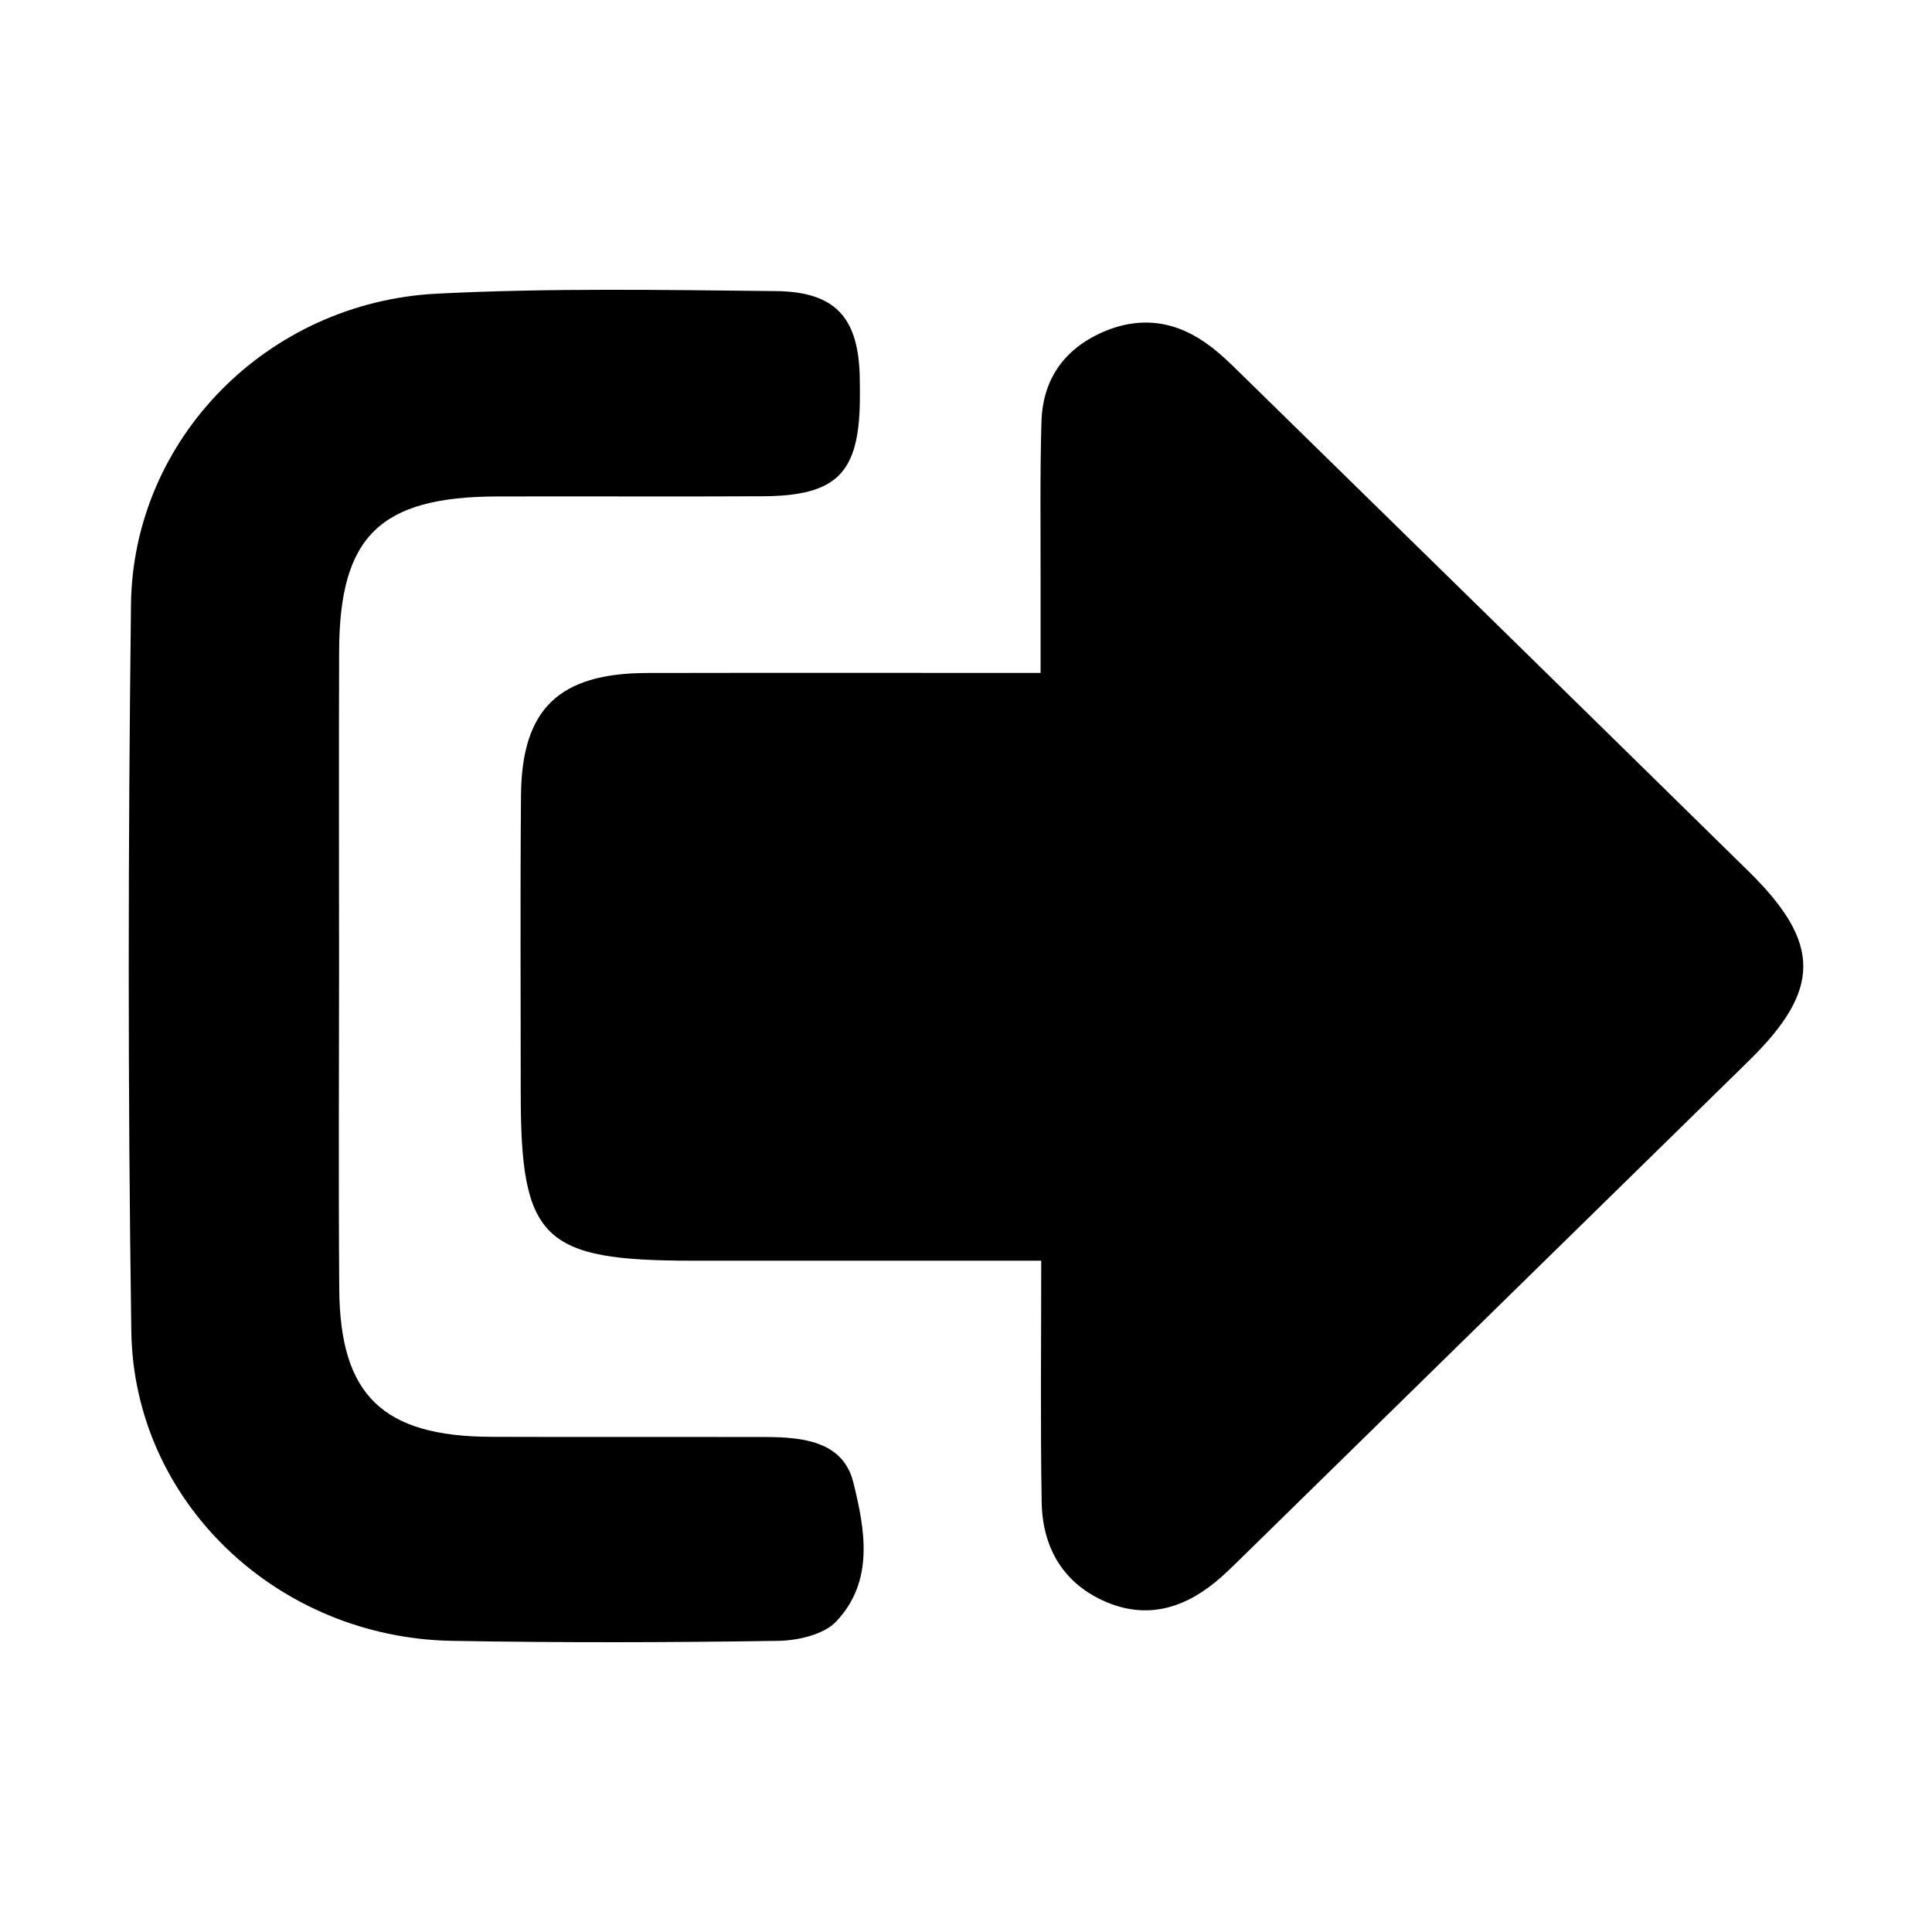 <?xml version="1.0" standalone="no"?><!DOCTYPE svg PUBLIC "-//W3C//DTD SVG 1.1//EN" "http://www.w3.org/Graphics/SVG/1.1/DTD/svg11.dtd"><svg t="1582715904593" class="icon" viewBox="0 0 1024 1024" version="1.1" xmlns="http://www.w3.org/2000/svg" p-id="2231" xmlns:xlink="http://www.w3.org/1999/xlink" width="200" height="200"><defs><style type="text/css"></style></defs><path d="M551.868 668.194h-184.969c-79.292 0-90.897-11.264-90.897-88.61 0-52.668-0.307-105.37 0.137-158.037 0.375-45.807 20.105-64.717 66.833-64.853 68.198-0.137 136.363-0.034 208.555-0.034v-48.811c0.068-28.194-0.375-56.388 0.478-84.582 0.683-21.879 11.776-38.127 32.324-47.172 20.582-9.079 39.97-5.837 57.515 7.68 5.393 4.13 10.274 8.841 15.053 13.551 90.044 88.166 180.087 176.299 269.995 264.602 38.502 37.854 38.434 62.601 0.307 100.045l-266.82 261.393c-4.267 4.164-8.533 8.431-13.005 12.425-17.579 15.701-37.888 22.938-60.518 13.517-23.177-9.591-34.338-28.911-34.748-53.077-0.717-41.404-0.239-82.842-0.239-128.034zM179.746 344.986c0.239-60.723 21.641-81.647 83.558-81.852 47.002-0.137 94.037 0.137 141.039-0.102 39.219-0.239 51.029-12.254 51.405-51.132 0.034-4.437 0.034-8.909-0.102-13.346-0.956-30.413-13.141-43.93-44.407-44.271-59.904-0.614-119.91-1.673-179.678 1.365-89.771 4.574-161.109 76.902-162.133 164.796-1.536 128.341-1.707 256.751 0.171 385.126 1.297 90.487 77.414 162.475 169.916 164.113 57.617 1.024 115.268 0.887 172.851 0 10.547-0.137 24.269-3.311 30.822-10.24 20.412-21.504 15.223-49.015 9.079-73.796-5.393-21.641-26.556-23.927-46.319-23.996-48.538-0.102-97.075 0.068-145.613-0.102-57.344-0.205-80.111-21.982-80.521-78.165-0.444-56.388-0.102-112.845-0.102-169.199 0-56.388-0.171-112.811 0.034-169.199z" p-id="2232"></path></svg>